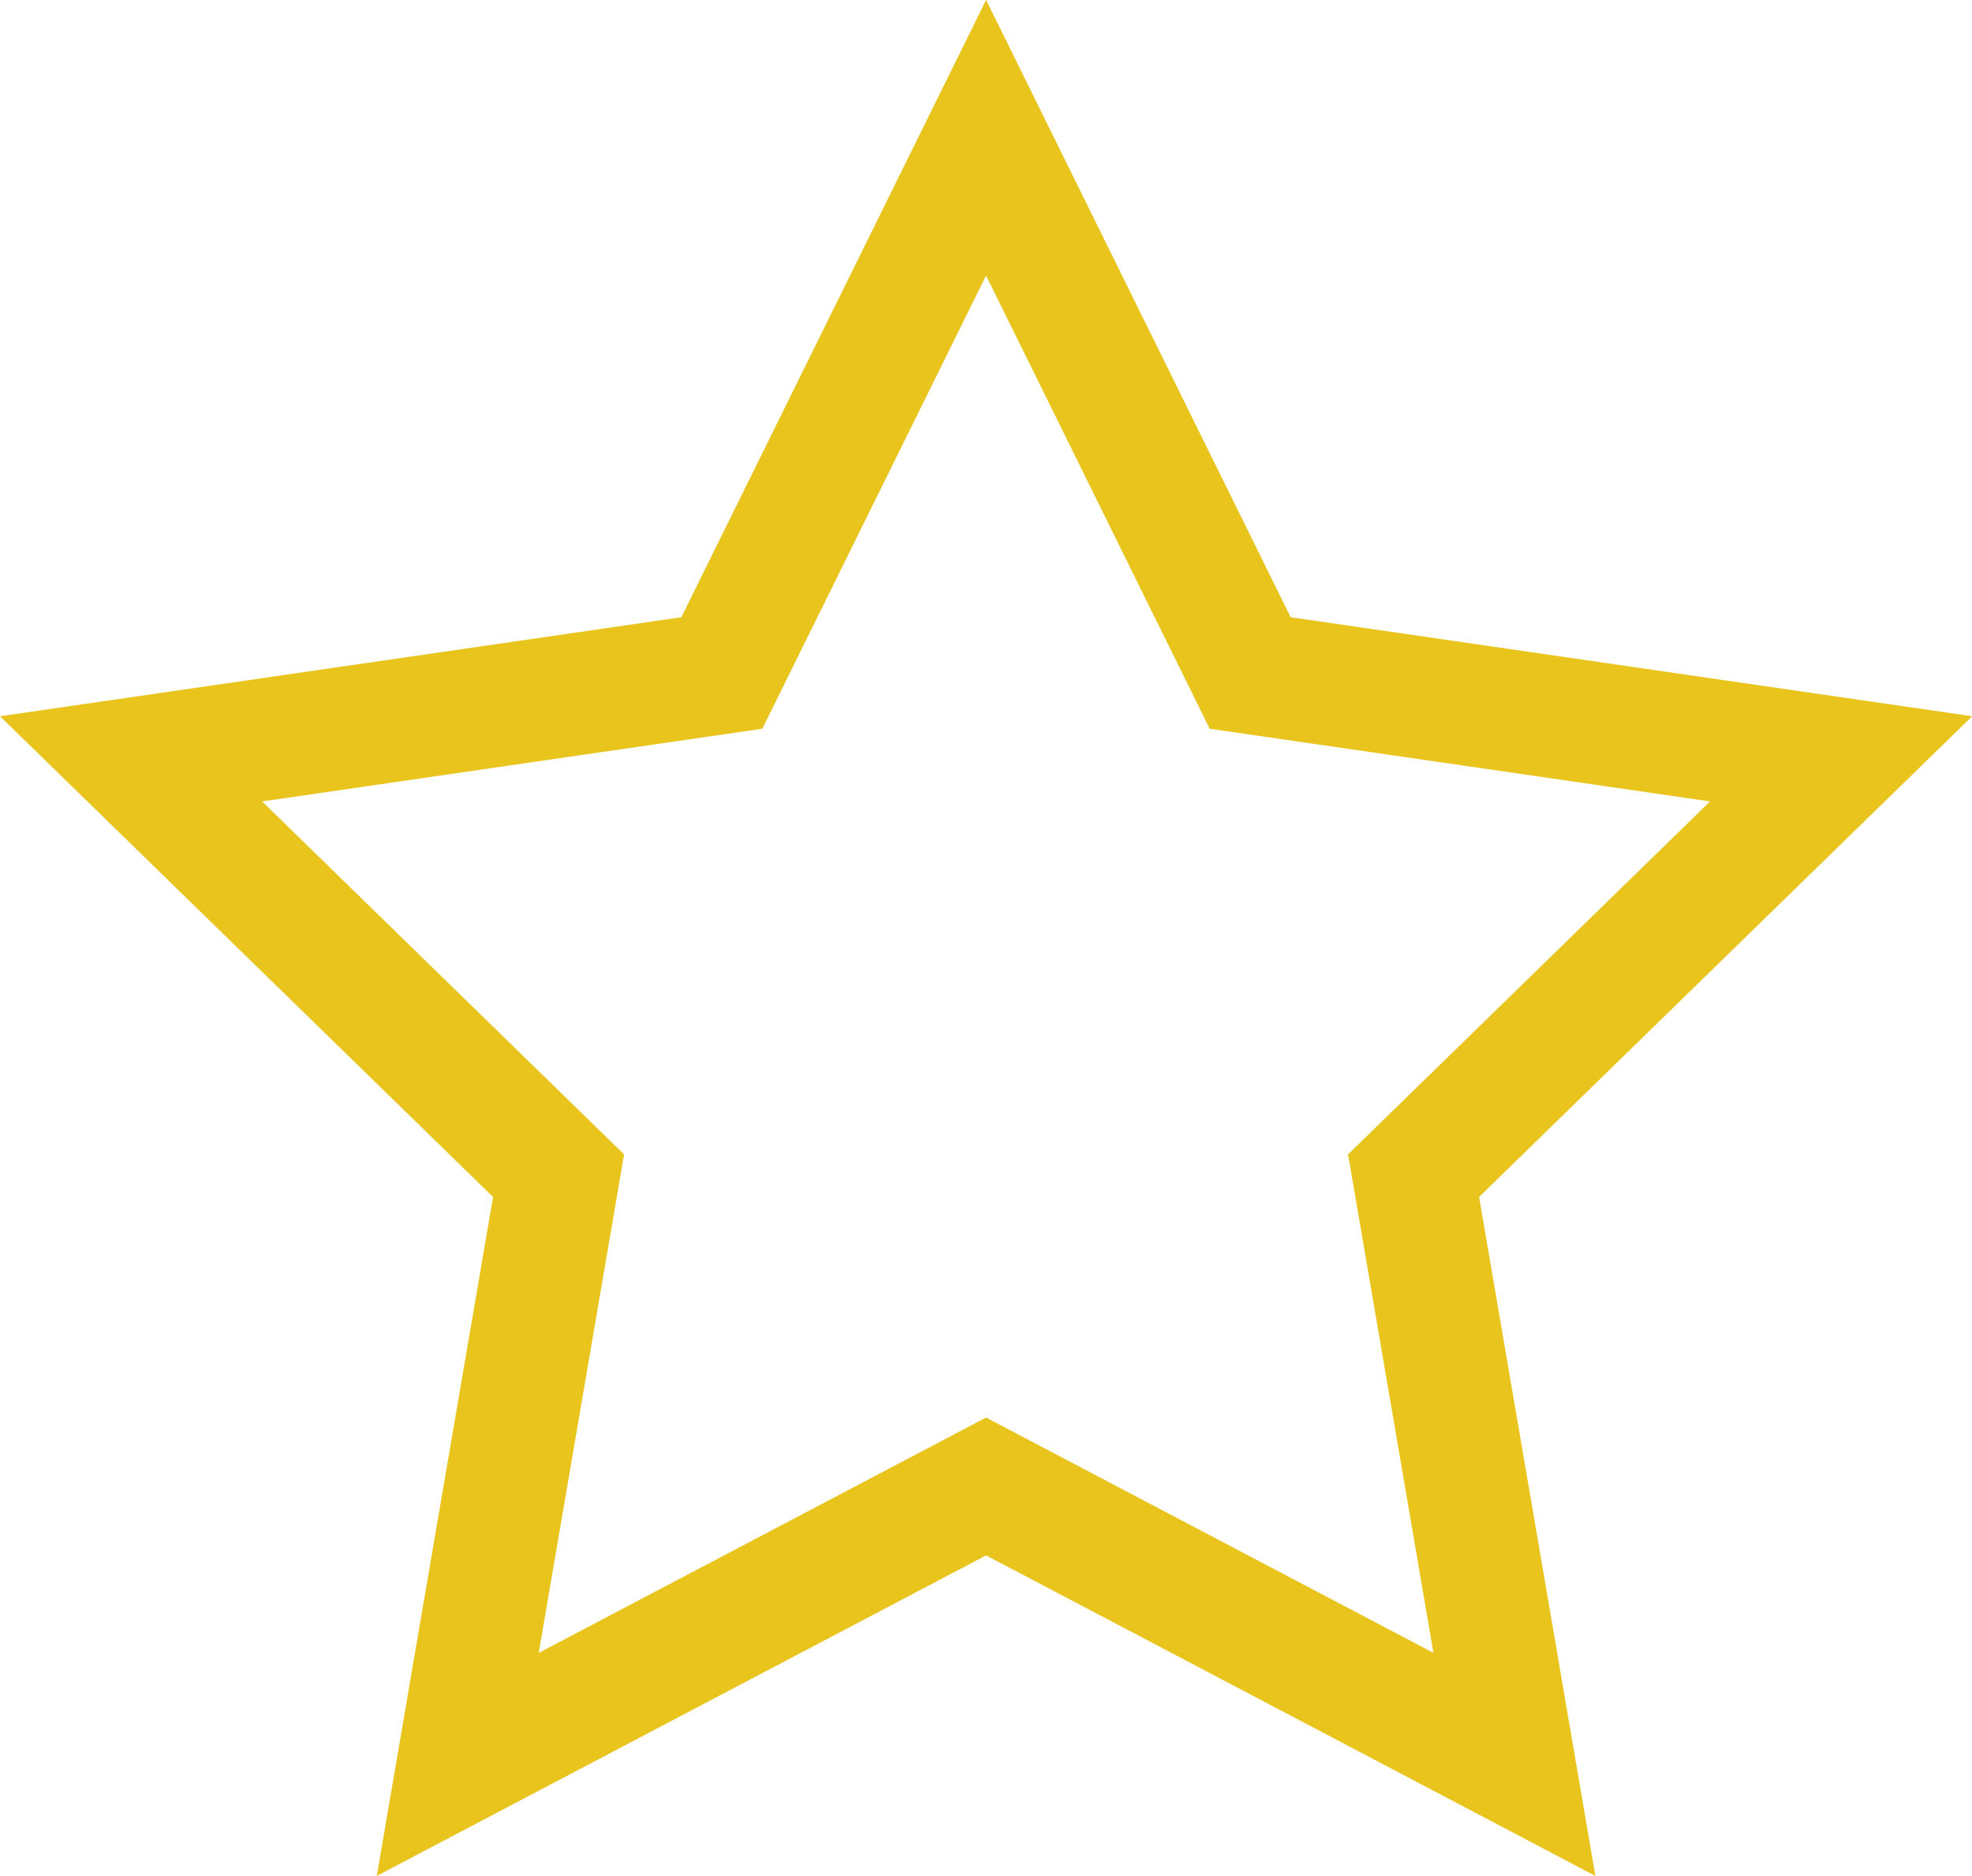 <?xml version="1.0" encoding="iso-8859-1"?>
<!-- Generator: Adobe Illustrator 16.0.0, SVG Export Plug-In . SVG Version: 6.00 Build 0)  -->
<!DOCTYPE svg PUBLIC "-//W3C//DTD SVG 1.1//EN" "http://www.w3.org/Graphics/SVG/1.1/DTD/svg11.dtd">
<svg version="1.1" id="&#x5716;&#x5C64;_1" xmlns="http://www.w3.org/2000/svg" xmlns:xlink="http://www.w3.org/1999/xlink" x="0px"
	 y="0px" width="12.127px" height="11.535px" viewBox="0 0 12.127 11.535" style="enable-background:new 0 0 12.127 11.535;"
	 xml:space="preserve">
<polygon style="fill:none;stroke:#E8C41D;stroke-width:0.75;stroke-miterlimit:10;" points="6.064,0.847 7.688,4.138 11.322,4.666 
	8.693,7.229 9.313,10.849 6.064,9.14 2.815,10.849 3.435,7.229 0.806,4.666 4.439,4.138 "/>
</svg>
